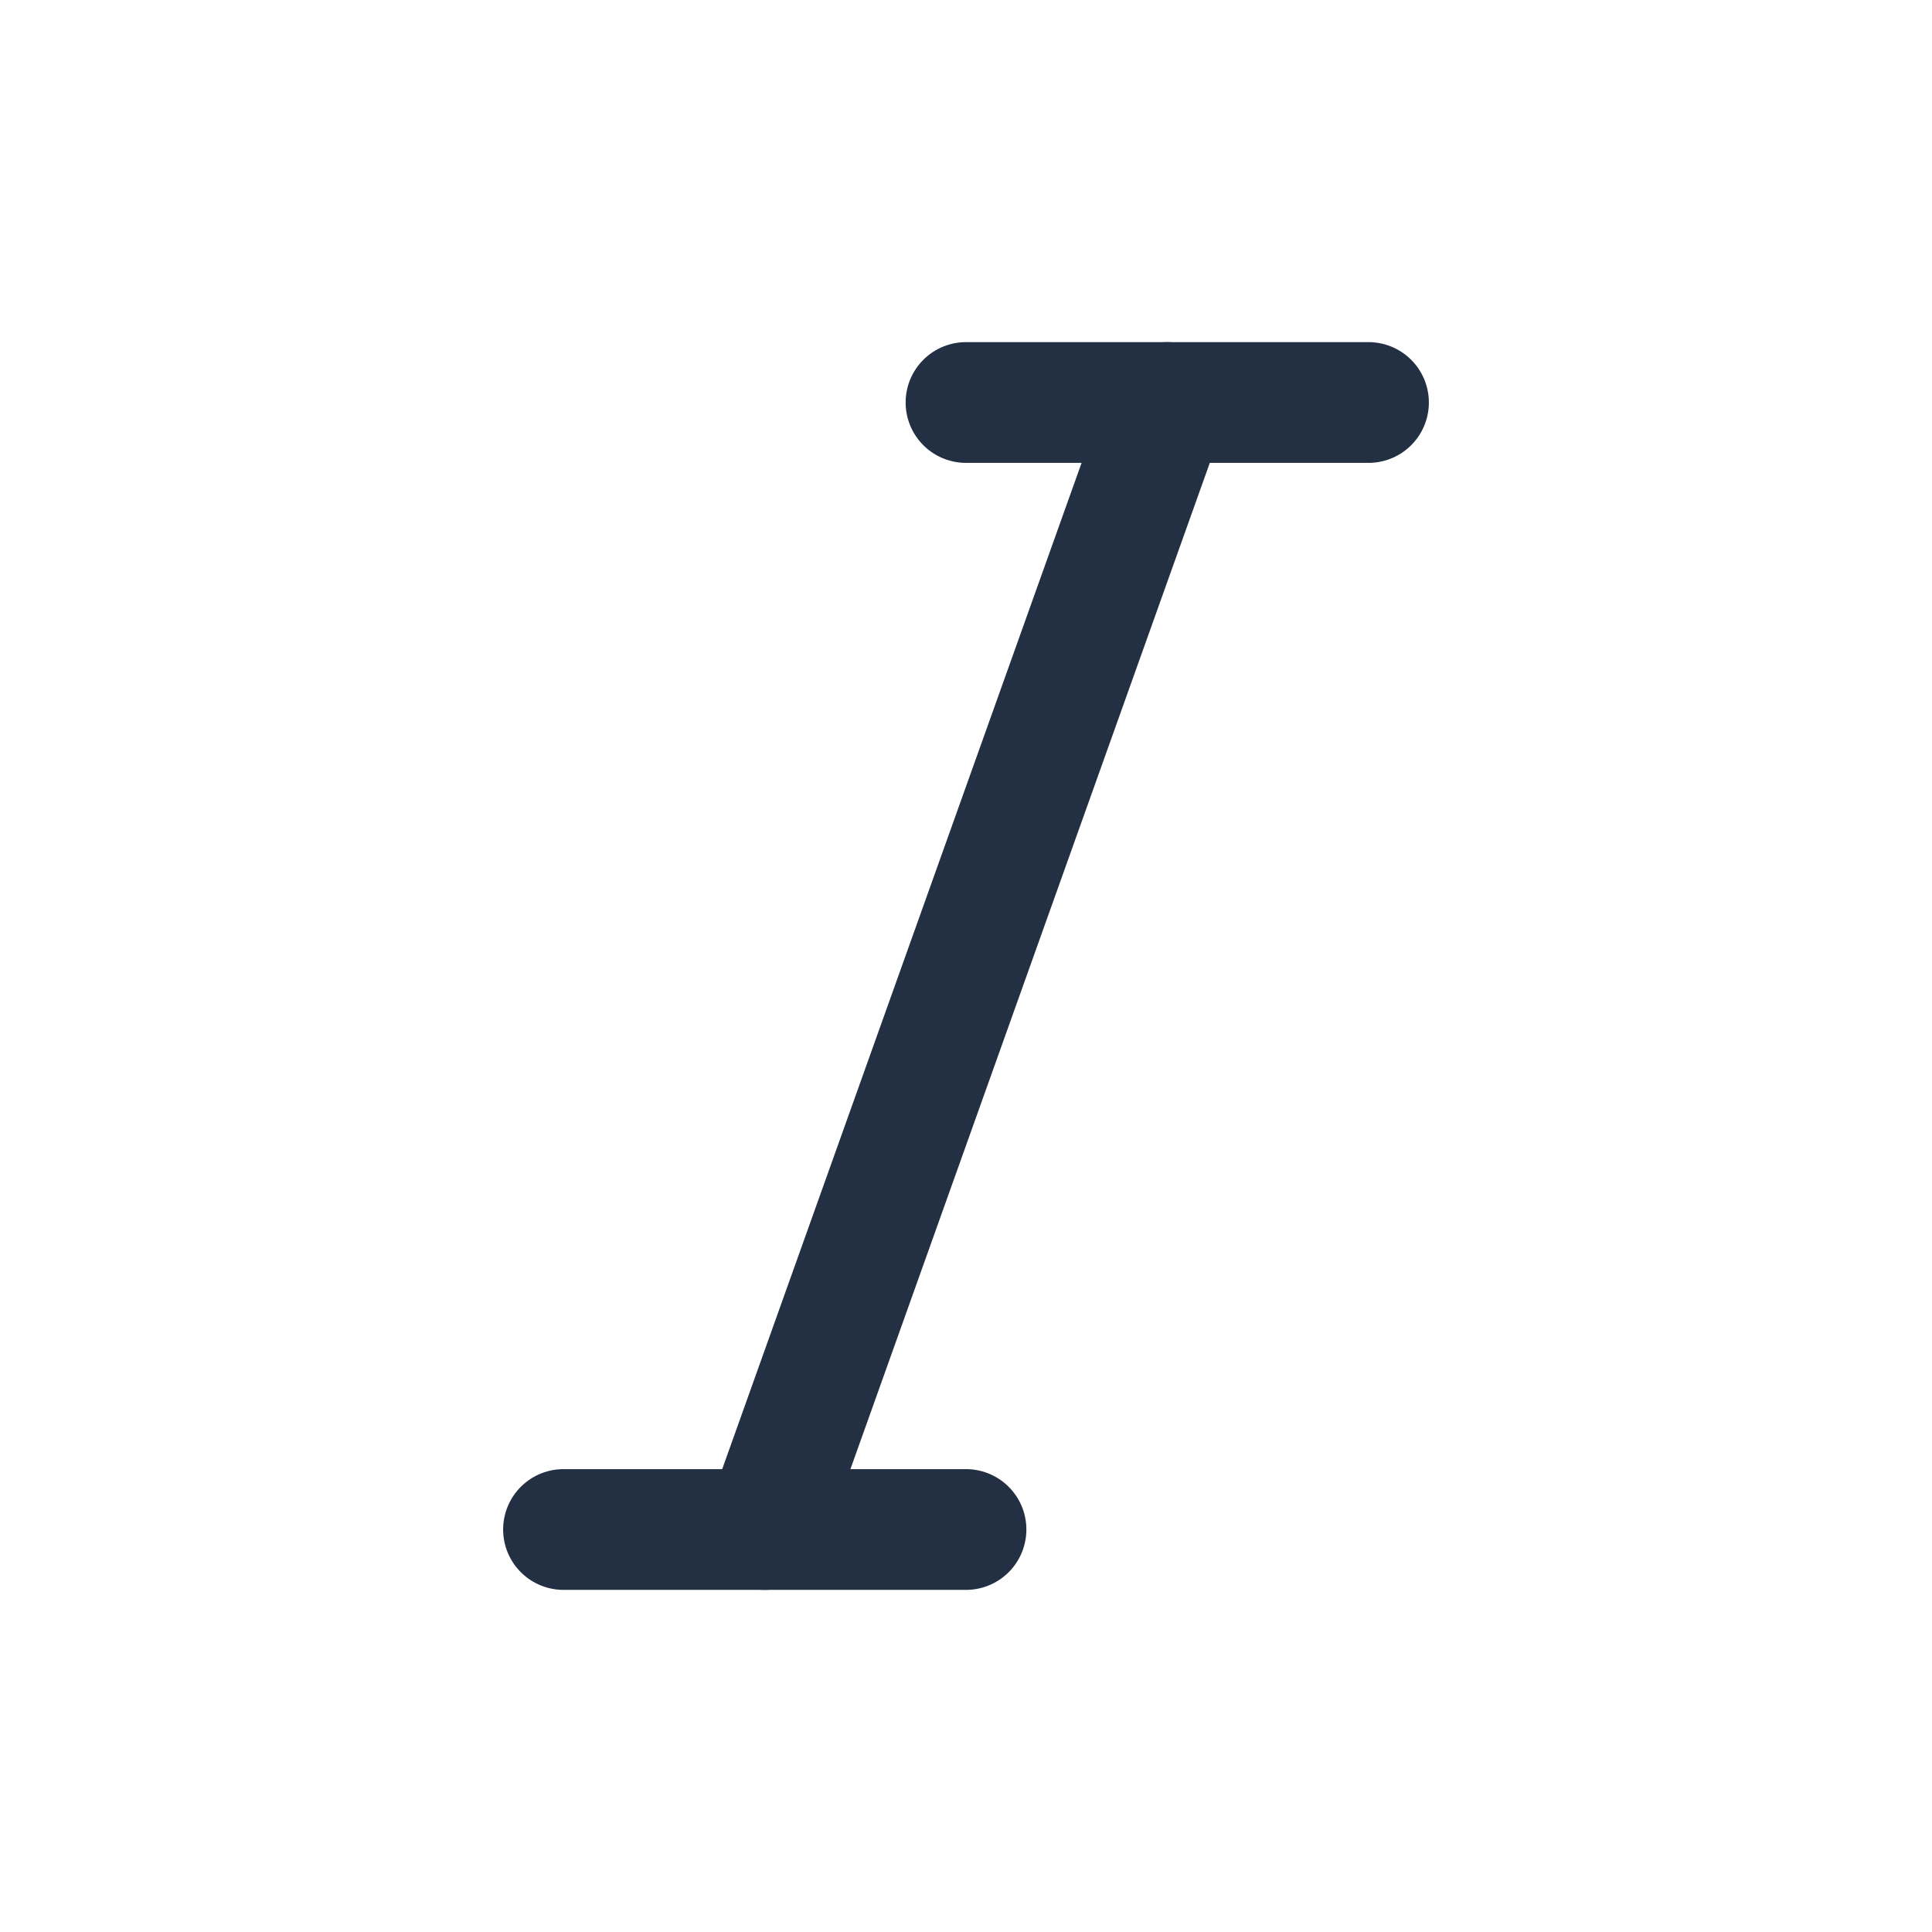 <svg width="24" height="24" viewBox="0 0 24 24" fill="none" xmlns="http://www.w3.org/2000/svg">
<path d="M12 5H17" stroke="#233043" stroke-width="1.5" stroke-linecap="round" stroke-linejoin="round"/>
<path d="M9.5 19L14.5 5" stroke="#233043" stroke-width="1.5" stroke-linecap="round" stroke-linejoin="round"/>
<path d="M7 19H12" stroke="#233043" stroke-width="1.5" stroke-linecap="round" stroke-linejoin="round"/>
</svg>
